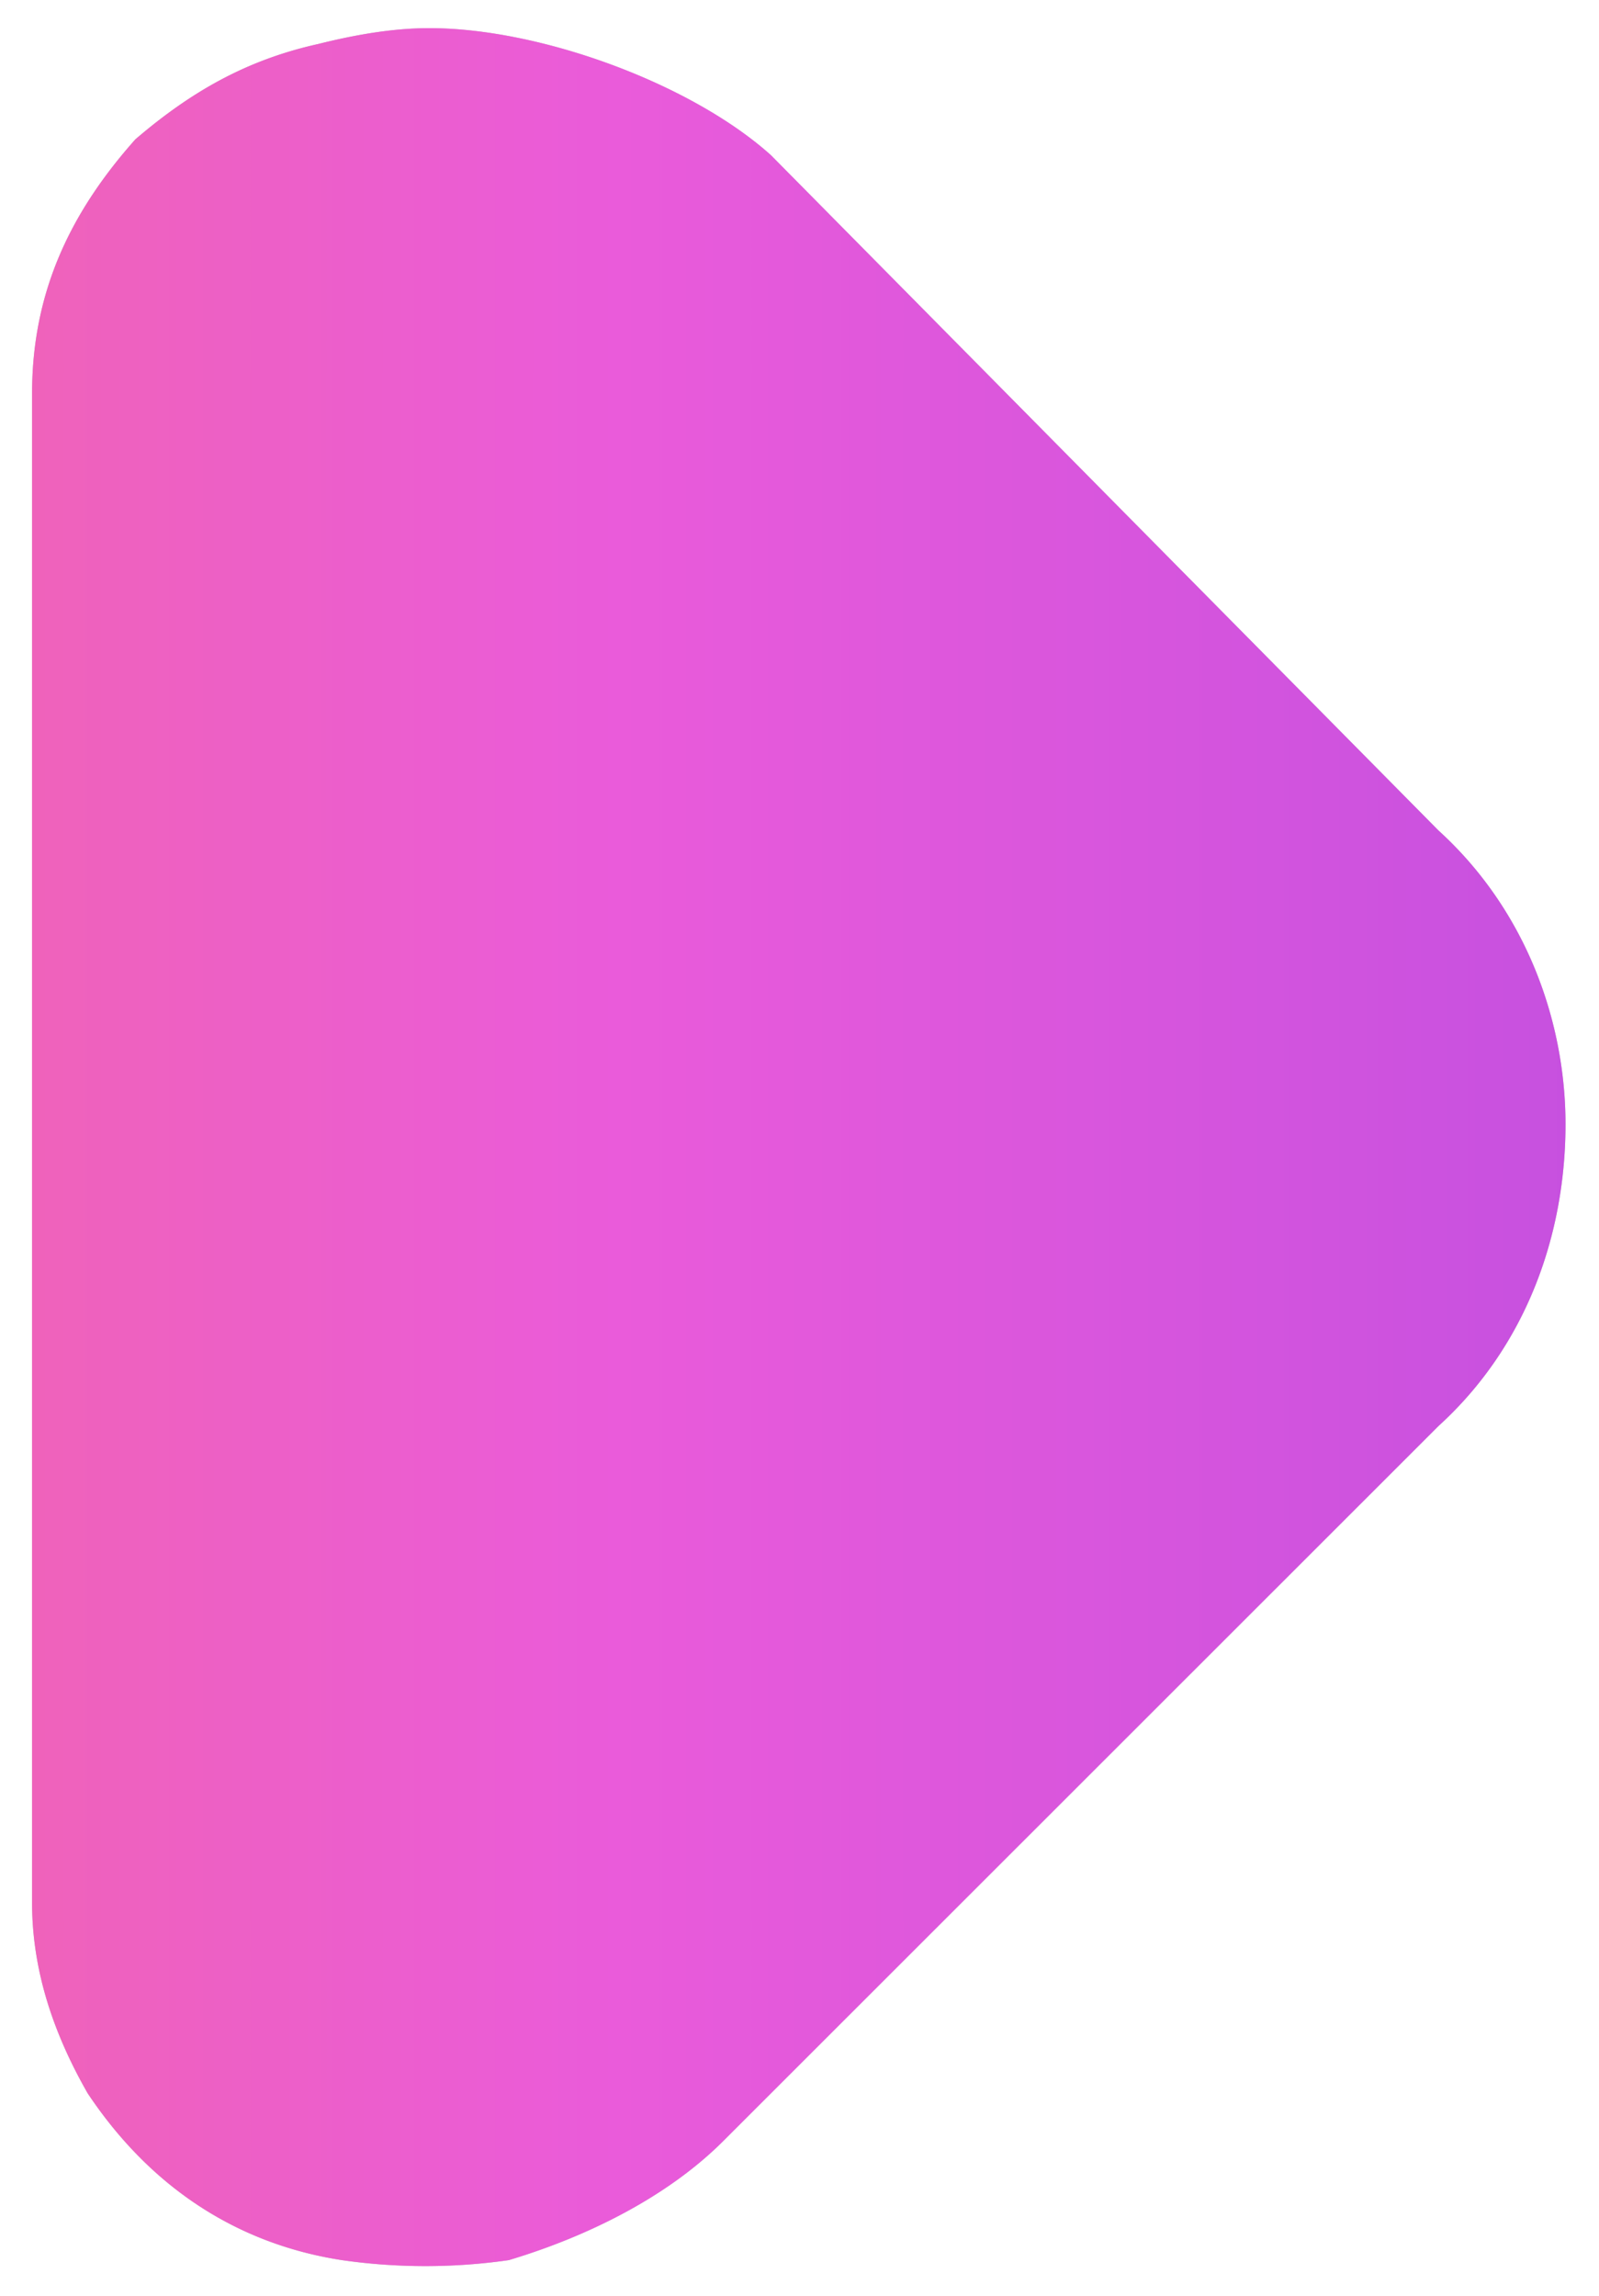 <svg xmlns="http://www.w3.org/2000/svg" width="179" height="257" viewBox="0 0 179 257"><defs><mask id="rvqlb" width="2" height="2" x="-1" y="-1"><path fill="#fff" d="M3 3h173v251H3z"/><path d="M3.59 44.044c0-11.557 4.447-20.447 11.563-28.448 6.226-5.334 12.452-8.89 20.457-10.668 3.557-.889 8.005-1.778 12.452-1.778 12.452 0 29.351 6.223 38.246 14.224l74.712 75.565c9.784 8.89 14.231 21.336 14.231 32.893 0 12.446-4.447 24.892-14.231 33.782l-80.05 80.01c-6.225 6.223-15.12 10.668-24.014 13.335a65.739 65.739 0 0 1-18.678 0c-11.563-1.778-21.346-8.001-28.462-18.669-3.558-6.223-6.226-13.335-6.226-21.336z"/></mask><filter id="rvqla" width="201" height="279" x="-11" y="-11" filterUnits="userSpaceOnUse"><feOffset in="SourceGraphic" result="FeOffset1023Out"/><feGaussianBlur in="FeOffset1023Out" result="FeGaussianBlur1024Out" stdDeviation="1.6 1.6"/></filter><linearGradient id="rvqlc" x1="-421.4" x2="559.65" y1="128.39" y2="128.39" gradientUnits="userSpaceOnUse"><stop offset="0" stop-color="#ffcc67"/><stop offset=".23" stop-color="#fe785c"/><stop offset=".5" stop-color="#ea5bda"/><stop offset="1" stop-color="#492af3"/></linearGradient></defs><g><g><g filter="url(#rvqla)"><path fill="none" d="M3.59 44.044c0-11.557 4.447-20.447 11.563-28.448 6.226-5.334 12.452-8.89 20.457-10.668 3.557-.889 8.005-1.778 12.452-1.778 12.452 0 29.351 6.223 38.246 14.224l74.712 75.565c9.784 8.89 14.231 21.336 14.231 32.893 0 12.446-4.447 24.892-14.231 33.782l-80.05 80.01c-6.225 6.223-15.12 10.668-24.014 13.335a65.739 65.739 0 0 1-18.678 0c-11.563-1.778-21.346-8.001-28.462-18.669-3.558-6.223-6.226-13.335-6.226-21.336z" mask="url(&quot;#rvqlb&quot;)"/><path fill-opacity=".25" d="M3.59 44.044c0-11.557 4.447-20.447 11.563-28.448 6.226-5.334 12.452-8.89 20.457-10.668 3.557-.889 8.005-1.778 12.452-1.778 12.452 0 29.351 6.223 38.246 14.224l74.712 75.565c9.784 8.89 14.231 21.336 14.231 32.893 0 12.446-4.447 24.892-14.231 33.782l-80.05 80.01c-6.225 6.223-15.12 10.668-24.014 13.335a65.739 65.739 0 0 1-18.678 0c-11.563-1.778-21.346-8.001-28.462-18.669-3.558-6.223-6.226-13.335-6.226-21.336z"/></g><path fill="url(#rvqlc)" d="M3.59 44.044c0-11.557 4.447-20.447 11.563-28.448 6.226-5.334 12.452-8.89 20.457-10.668 3.557-.889 8.005-1.778 12.452-1.778 12.452 0 29.351 6.223 38.246 14.224l74.712 75.565c9.784 8.89 14.231 21.336 14.231 32.893 0 12.446-4.447 24.892-14.231 33.782l-80.05 80.01c-6.225 6.223-15.12 10.668-24.014 13.335a65.739 65.739 0 0 1-18.678 0c-11.563-1.778-21.346-8.001-28.462-18.669-3.558-6.223-6.226-13.335-6.226-21.336z"/></g></g></svg>